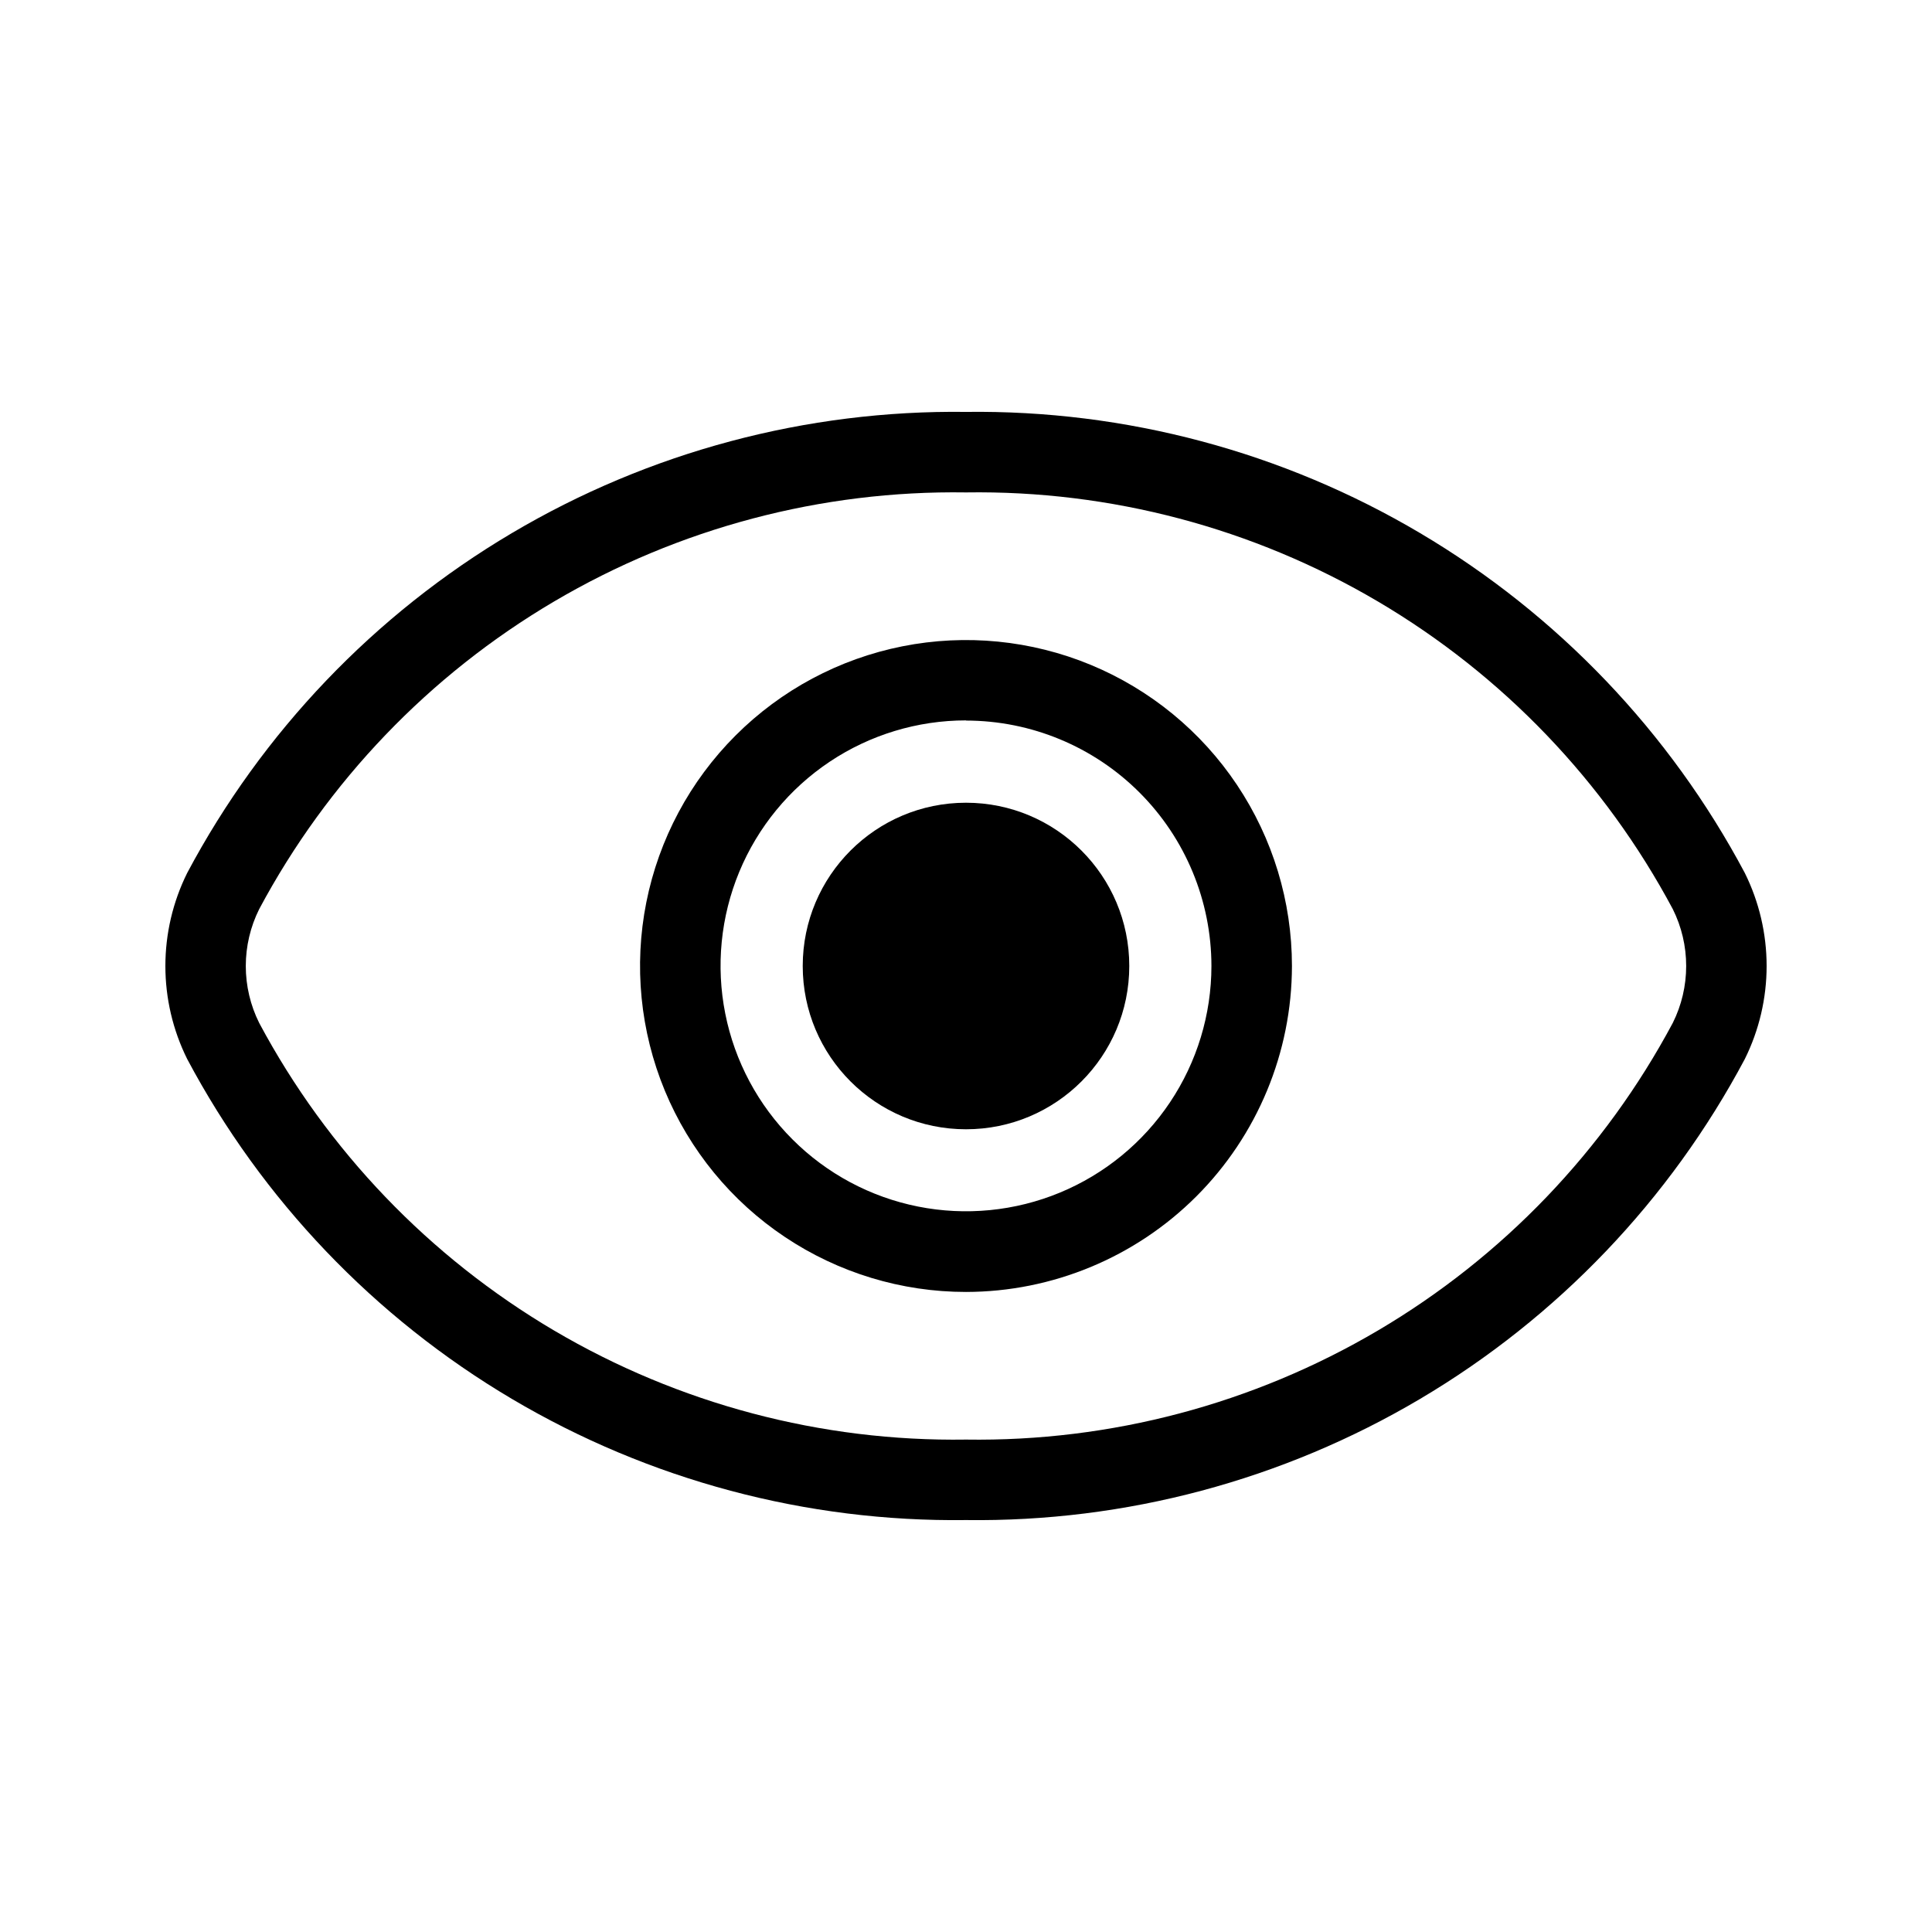 <svg width="55" height="55" viewBox="0 0 55 55" fill="none" xmlns="http://www.w3.org/2000/svg">
<g id="circum:read">
<path id="Vector" d="M27.5 43.273C22.955 43.332 18.482 42.138 14.571 39.823C10.66 37.508 7.462 34.16 5.328 30.147C4.92 29.324 4.708 28.418 4.708 27.5C4.708 26.582 4.92 25.676 5.328 24.853C7.462 20.84 10.66 17.492 14.571 15.177C18.482 12.861 22.955 11.668 27.5 11.726C32.045 11.668 36.518 12.861 40.429 15.177C44.34 17.492 47.538 20.84 49.672 24.853C50.08 25.676 50.292 26.582 50.292 27.5C50.292 28.418 50.08 29.324 49.672 30.147C47.538 34.16 44.34 37.508 40.429 39.823C36.518 42.138 32.045 43.332 27.5 43.273ZM27.5 14.018C23.38 13.956 19.323 15.031 15.774 17.123C12.224 19.215 9.32 22.245 7.379 25.88C7.128 26.383 6.997 26.938 6.997 27.501C6.997 28.064 7.128 28.619 7.379 29.122C9.32 32.756 12.225 35.785 15.774 37.877C19.324 39.969 23.381 41.044 27.5 40.982C31.62 41.044 35.677 39.969 39.226 37.877C42.776 35.785 45.68 32.755 47.621 29.12C47.872 28.617 48.002 28.062 48.002 27.5C48.002 26.938 47.872 26.383 47.621 25.88C45.68 22.245 42.776 19.215 39.226 17.123C35.677 15.031 31.62 13.956 27.5 14.018Z" fill="black"/>
<path id="Vector_2" d="M27.5 36.779C25.665 36.779 23.871 36.235 22.345 35.215C20.819 34.196 19.63 32.746 18.927 31.051C18.225 29.355 18.041 27.49 18.399 25.69C18.757 23.89 19.641 22.236 20.939 20.939C22.236 19.641 23.89 18.757 25.69 18.399C27.49 18.041 29.355 18.225 31.051 18.927C32.746 19.63 34.196 20.819 35.215 22.345C36.235 23.871 36.779 25.665 36.779 27.5C36.776 29.96 35.797 32.318 34.058 34.058C32.318 35.797 29.96 36.776 27.5 36.779ZM27.5 20.508C26.118 20.508 24.767 20.918 23.619 21.685C22.47 22.453 21.574 23.544 21.045 24.82C20.516 26.097 20.377 27.502 20.647 28.857C20.916 30.212 21.581 31.457 22.558 32.434C23.534 33.412 24.779 34.078 26.134 34.348C27.489 34.618 28.894 34.48 30.171 33.952C31.448 33.424 32.539 32.529 33.307 31.381C34.076 30.232 34.486 28.882 34.487 27.5C34.485 25.647 33.749 23.871 32.439 22.561C31.129 21.251 29.353 20.514 27.5 20.513V20.508Z" fill="black"/>
<path id="Vector_3" d="M27.5 32.148C30.067 32.148 32.148 30.067 32.148 27.5C32.148 24.933 30.067 22.852 27.5 22.852C24.933 22.852 22.852 24.933 22.852 27.5C22.852 30.067 24.933 32.148 27.5 32.148Z" fill="black"/>
</g>
</svg>
